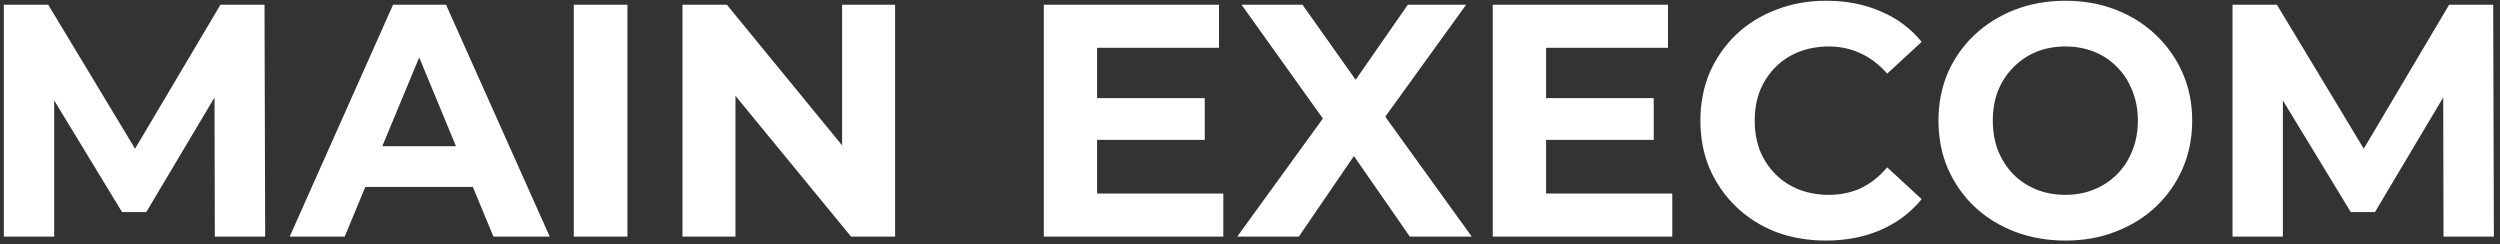 <svg width="317" height="31" viewBox="0 0 317 31" fill="none" xmlns="http://www.w3.org/2000/svg">
<rect x="0" y="0" width="317" height="31" fill="#333333" stroke="none"/>
<path d="M0.486 30V0.6H6.114L18.63 21.348H15.648L27.954 0.6H33.54L33.624 30H27.24L27.198 10.386H28.374L18.546 26.892H15.48L5.442 10.386H6.87V30H0.486ZM36.735 30L49.839 0.6H56.559L69.705 30H62.565L51.813 4.044H54.501L43.707 30H36.735ZM43.287 23.7L45.093 18.534H60.213L62.061 23.7H43.287ZM72.755 30V0.6H79.559V30H72.755ZM86.537 30V0.6H92.165L109.511 21.768H106.781V0.6H113.501V30H107.915L90.527 8.832H93.257V30H86.537ZM138.609 12.444H152.763V17.736H138.609V12.444ZM139.113 24.54H155.115V30H132.351V0.6H154.569V6.06H139.113V24.54ZM156.882 30L169.524 12.57V17.526L157.428 0.6H165.156L173.514 12.402L170.28 12.444L178.512 0.6H185.904L173.892 17.232V12.36L186.618 30H178.764L170.112 17.526H173.22L164.694 30H156.882ZM195.539 12.444H209.693V17.736H195.539V12.444ZM196.043 24.54H212.045V30H189.281V0.6H211.499V6.06H196.043V24.54ZM231.529 30.504C229.261 30.504 227.147 30.14 225.187 29.412C223.255 28.656 221.575 27.592 220.147 26.22C218.719 24.848 217.599 23.238 216.787 21.39C216.003 19.542 215.611 17.512 215.611 15.3C215.611 13.088 216.003 11.058 216.787 9.21C217.599 7.362 218.719 5.752 220.147 4.38C221.603 3.008 223.297 1.958 225.229 1.23C227.161 0.474 229.275 0.096 231.571 0.096C234.119 0.096 236.415 0.544 238.459 1.44C240.531 2.308 242.267 3.596 243.667 5.304L239.299 9.336C238.291 8.188 237.171 7.334 235.939 6.774C234.707 6.186 233.363 5.892 231.907 5.892C230.535 5.892 229.275 6.116 228.127 6.564C226.979 7.012 225.985 7.656 225.145 8.496C224.305 9.336 223.647 10.33 223.171 11.478C222.723 12.626 222.499 13.9 222.499 15.3C222.499 16.7 222.723 17.974 223.171 19.122C223.647 20.27 224.305 21.264 225.145 22.104C225.985 22.944 226.979 23.588 228.127 24.036C229.275 24.484 230.535 24.708 231.907 24.708C233.363 24.708 234.707 24.428 235.939 23.868C237.171 23.28 238.291 22.398 239.299 21.222L243.667 25.254C242.267 26.962 240.531 28.264 238.459 29.16C236.415 30.056 234.105 30.504 231.529 30.504ZM261.926 30.504C259.602 30.504 257.446 30.126 255.458 29.37C253.498 28.614 251.79 27.55 250.334 26.178C248.906 24.806 247.786 23.196 246.974 21.348C246.19 19.5 245.798 17.484 245.798 15.3C245.798 13.116 246.19 11.1 246.974 9.252C247.786 7.404 248.92 5.794 250.376 4.422C251.832 3.05 253.54 1.986 255.5 1.23C257.46 0.474 259.588 0.096 261.884 0.096C264.208 0.096 266.336 0.474 268.268 1.23C270.228 1.986 271.922 3.05 273.35 4.422C274.806 5.794 275.94 7.404 276.752 9.252C277.564 11.072 277.97 13.088 277.97 15.3C277.97 17.484 277.564 19.514 276.752 21.39C275.94 23.238 274.806 24.848 273.35 26.22C271.922 27.564 270.228 28.614 268.268 29.37C266.336 30.126 264.222 30.504 261.926 30.504ZM261.884 24.708C263.2 24.708 264.404 24.484 265.496 24.036C266.616 23.588 267.596 22.944 268.436 22.104C269.276 21.264 269.92 20.27 270.368 19.122C270.844 17.974 271.082 16.7 271.082 15.3C271.082 13.9 270.844 12.626 270.368 11.478C269.92 10.33 269.276 9.336 268.436 8.496C267.624 7.656 266.658 7.012 265.538 6.564C264.418 6.116 263.2 5.892 261.884 5.892C260.568 5.892 259.35 6.116 258.23 6.564C257.138 7.012 256.172 7.656 255.332 8.496C254.492 9.336 253.834 10.33 253.358 11.478C252.91 12.626 252.686 13.9 252.686 15.3C252.686 16.672 252.91 17.946 253.358 19.122C253.834 20.27 254.478 21.264 255.29 22.104C256.13 22.944 257.11 23.588 258.23 24.036C259.35 24.484 260.568 24.708 261.884 24.708ZM283.084 30V0.6H288.712L301.228 21.348H298.246L310.552 0.6H316.138L316.222 30H309.838L309.796 10.386H310.972L301.144 26.892H298.078L288.04 10.386H289.468V30H283.084Z" fill="white"/>
</svg>
